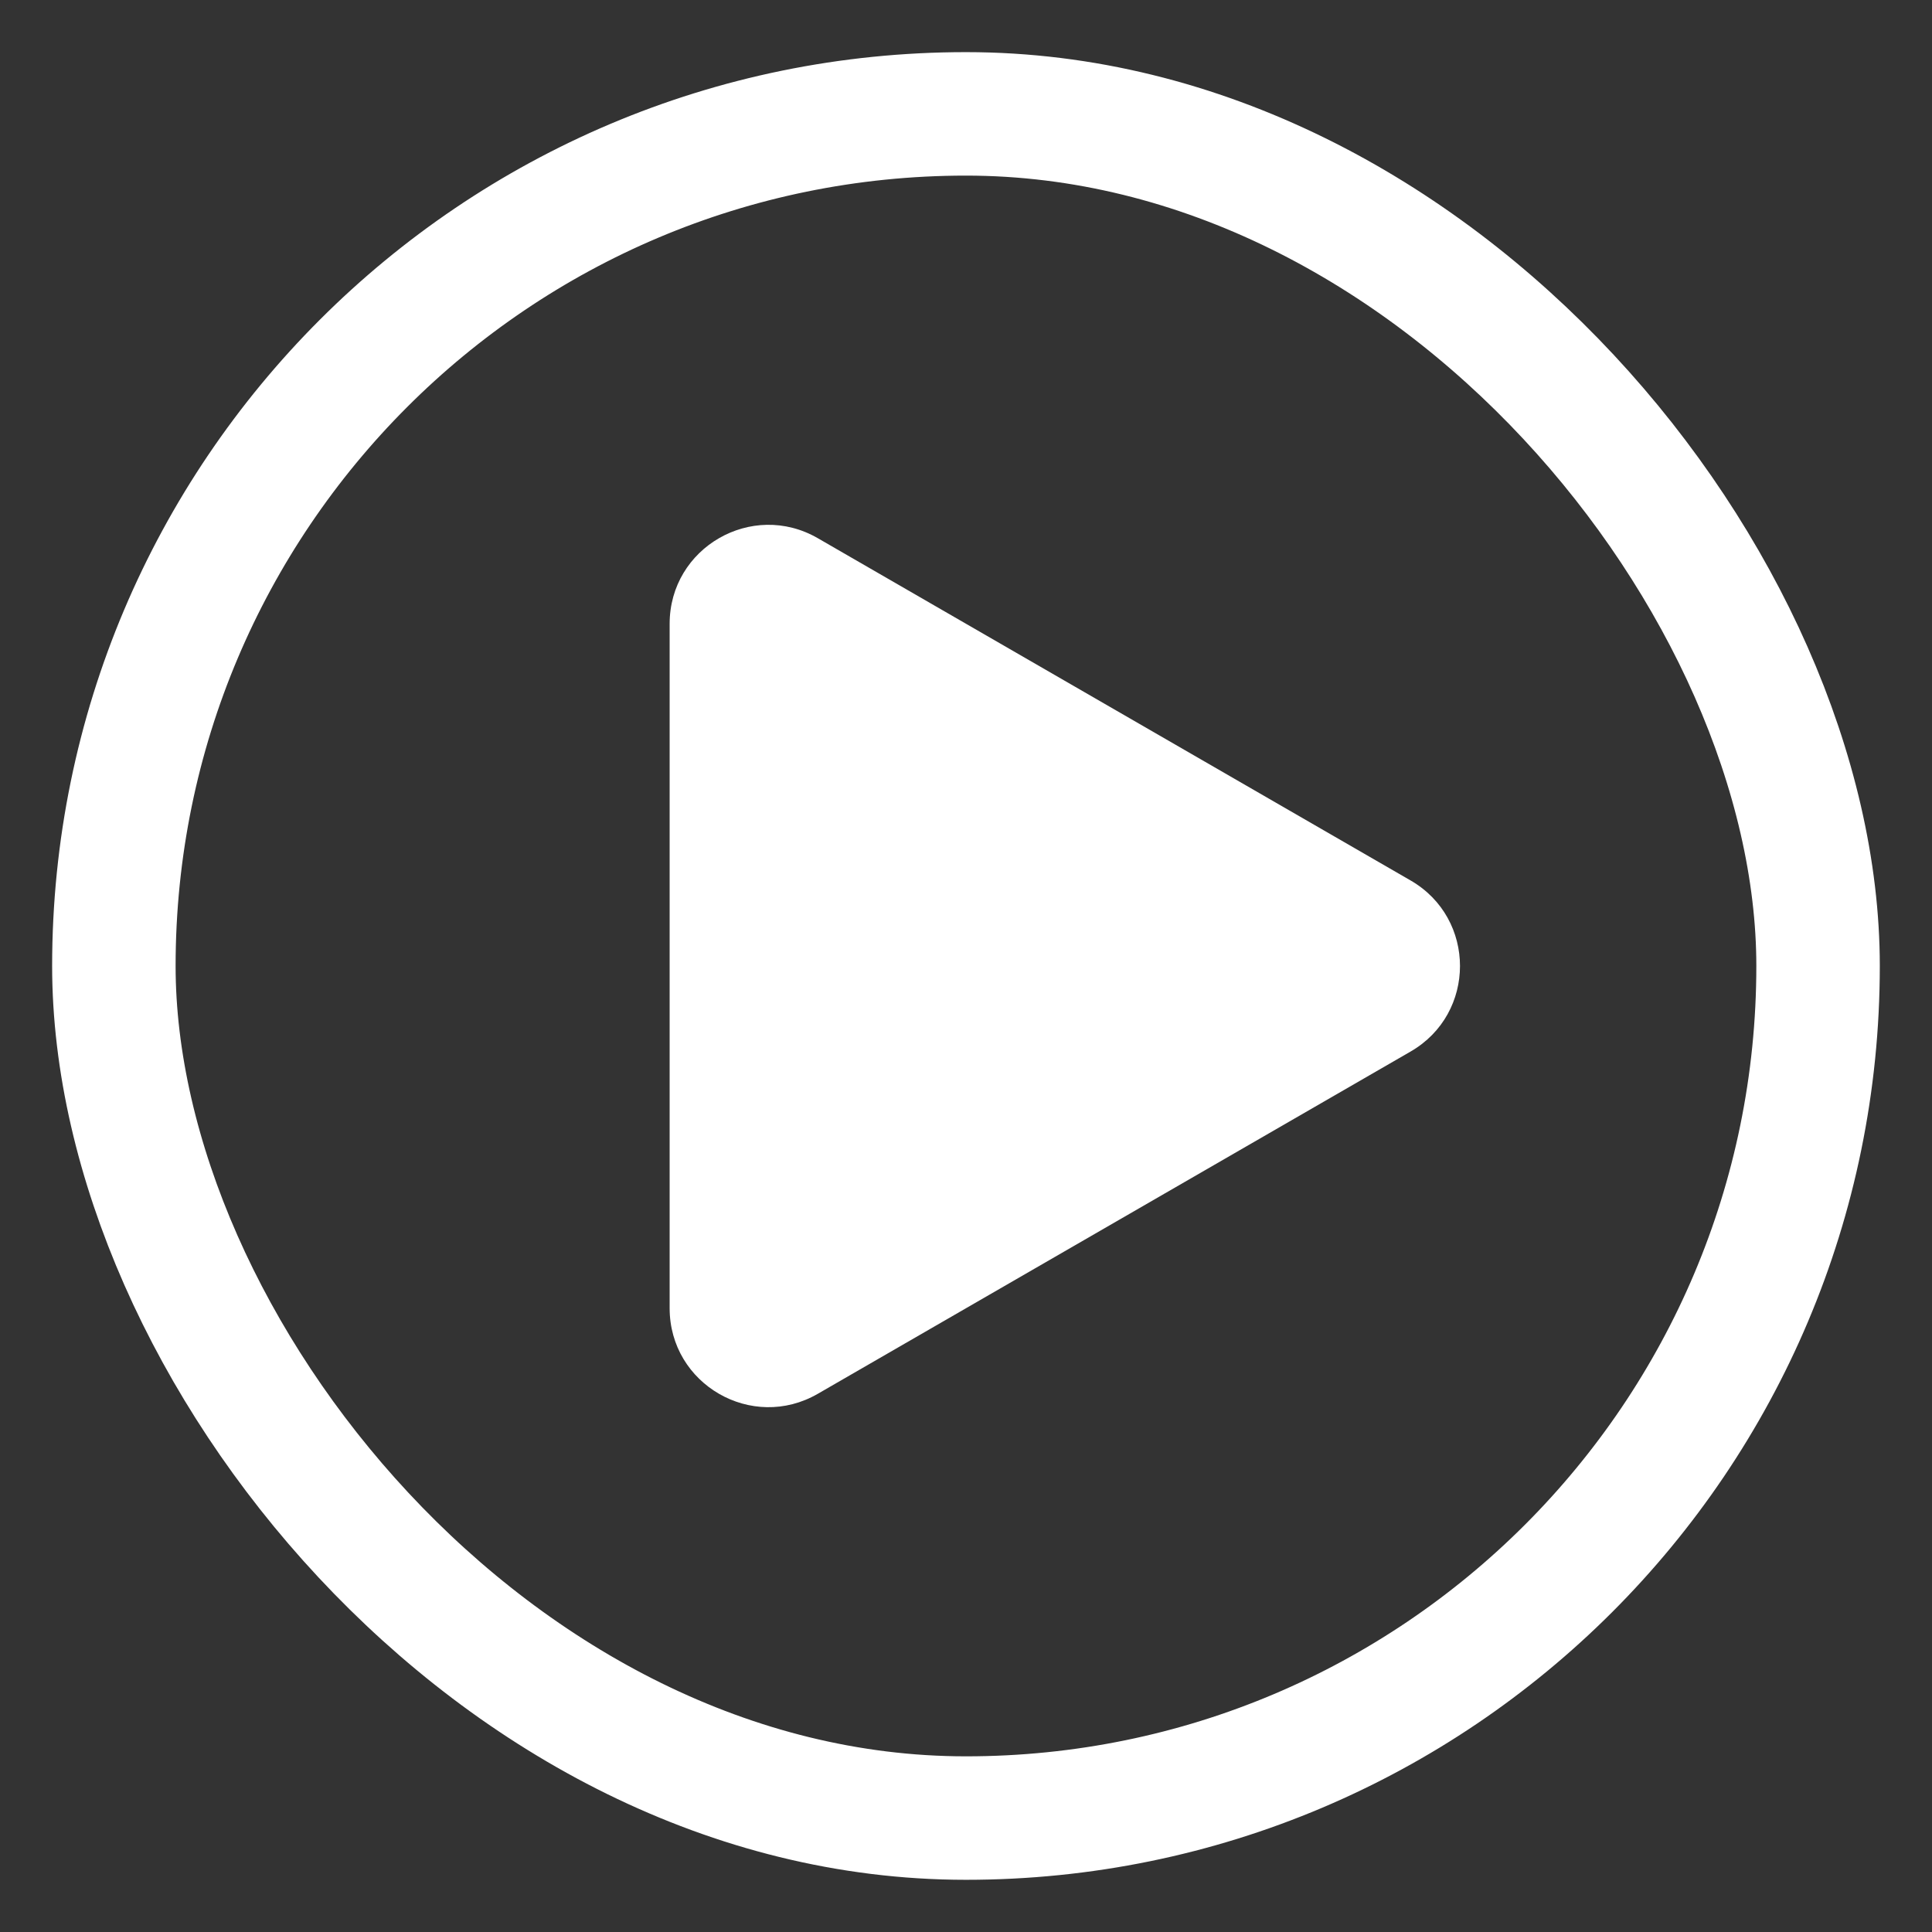 <svg  viewBox="0 0 33 33" fill="none" xmlns="http://www.w3.org/2000/svg">
<rect x="0" y="0" width="33" height="33" fill="#333333" stroke="none"/>
<rect x="1.945" y="1.945" width="29.109" height="29.109" rx="14.555" stroke="white" stroke-width="2.109"/>
<path d="M24.094 15.039C25.219 15.688 25.219 17.312 24.094 17.961L13.969 23.807C12.844 24.457 11.438 23.645 11.438 22.346L11.438 10.654C11.438 9.355 12.844 8.543 13.969 9.193L24.094 15.039Z" fill="white"/>
</svg>
